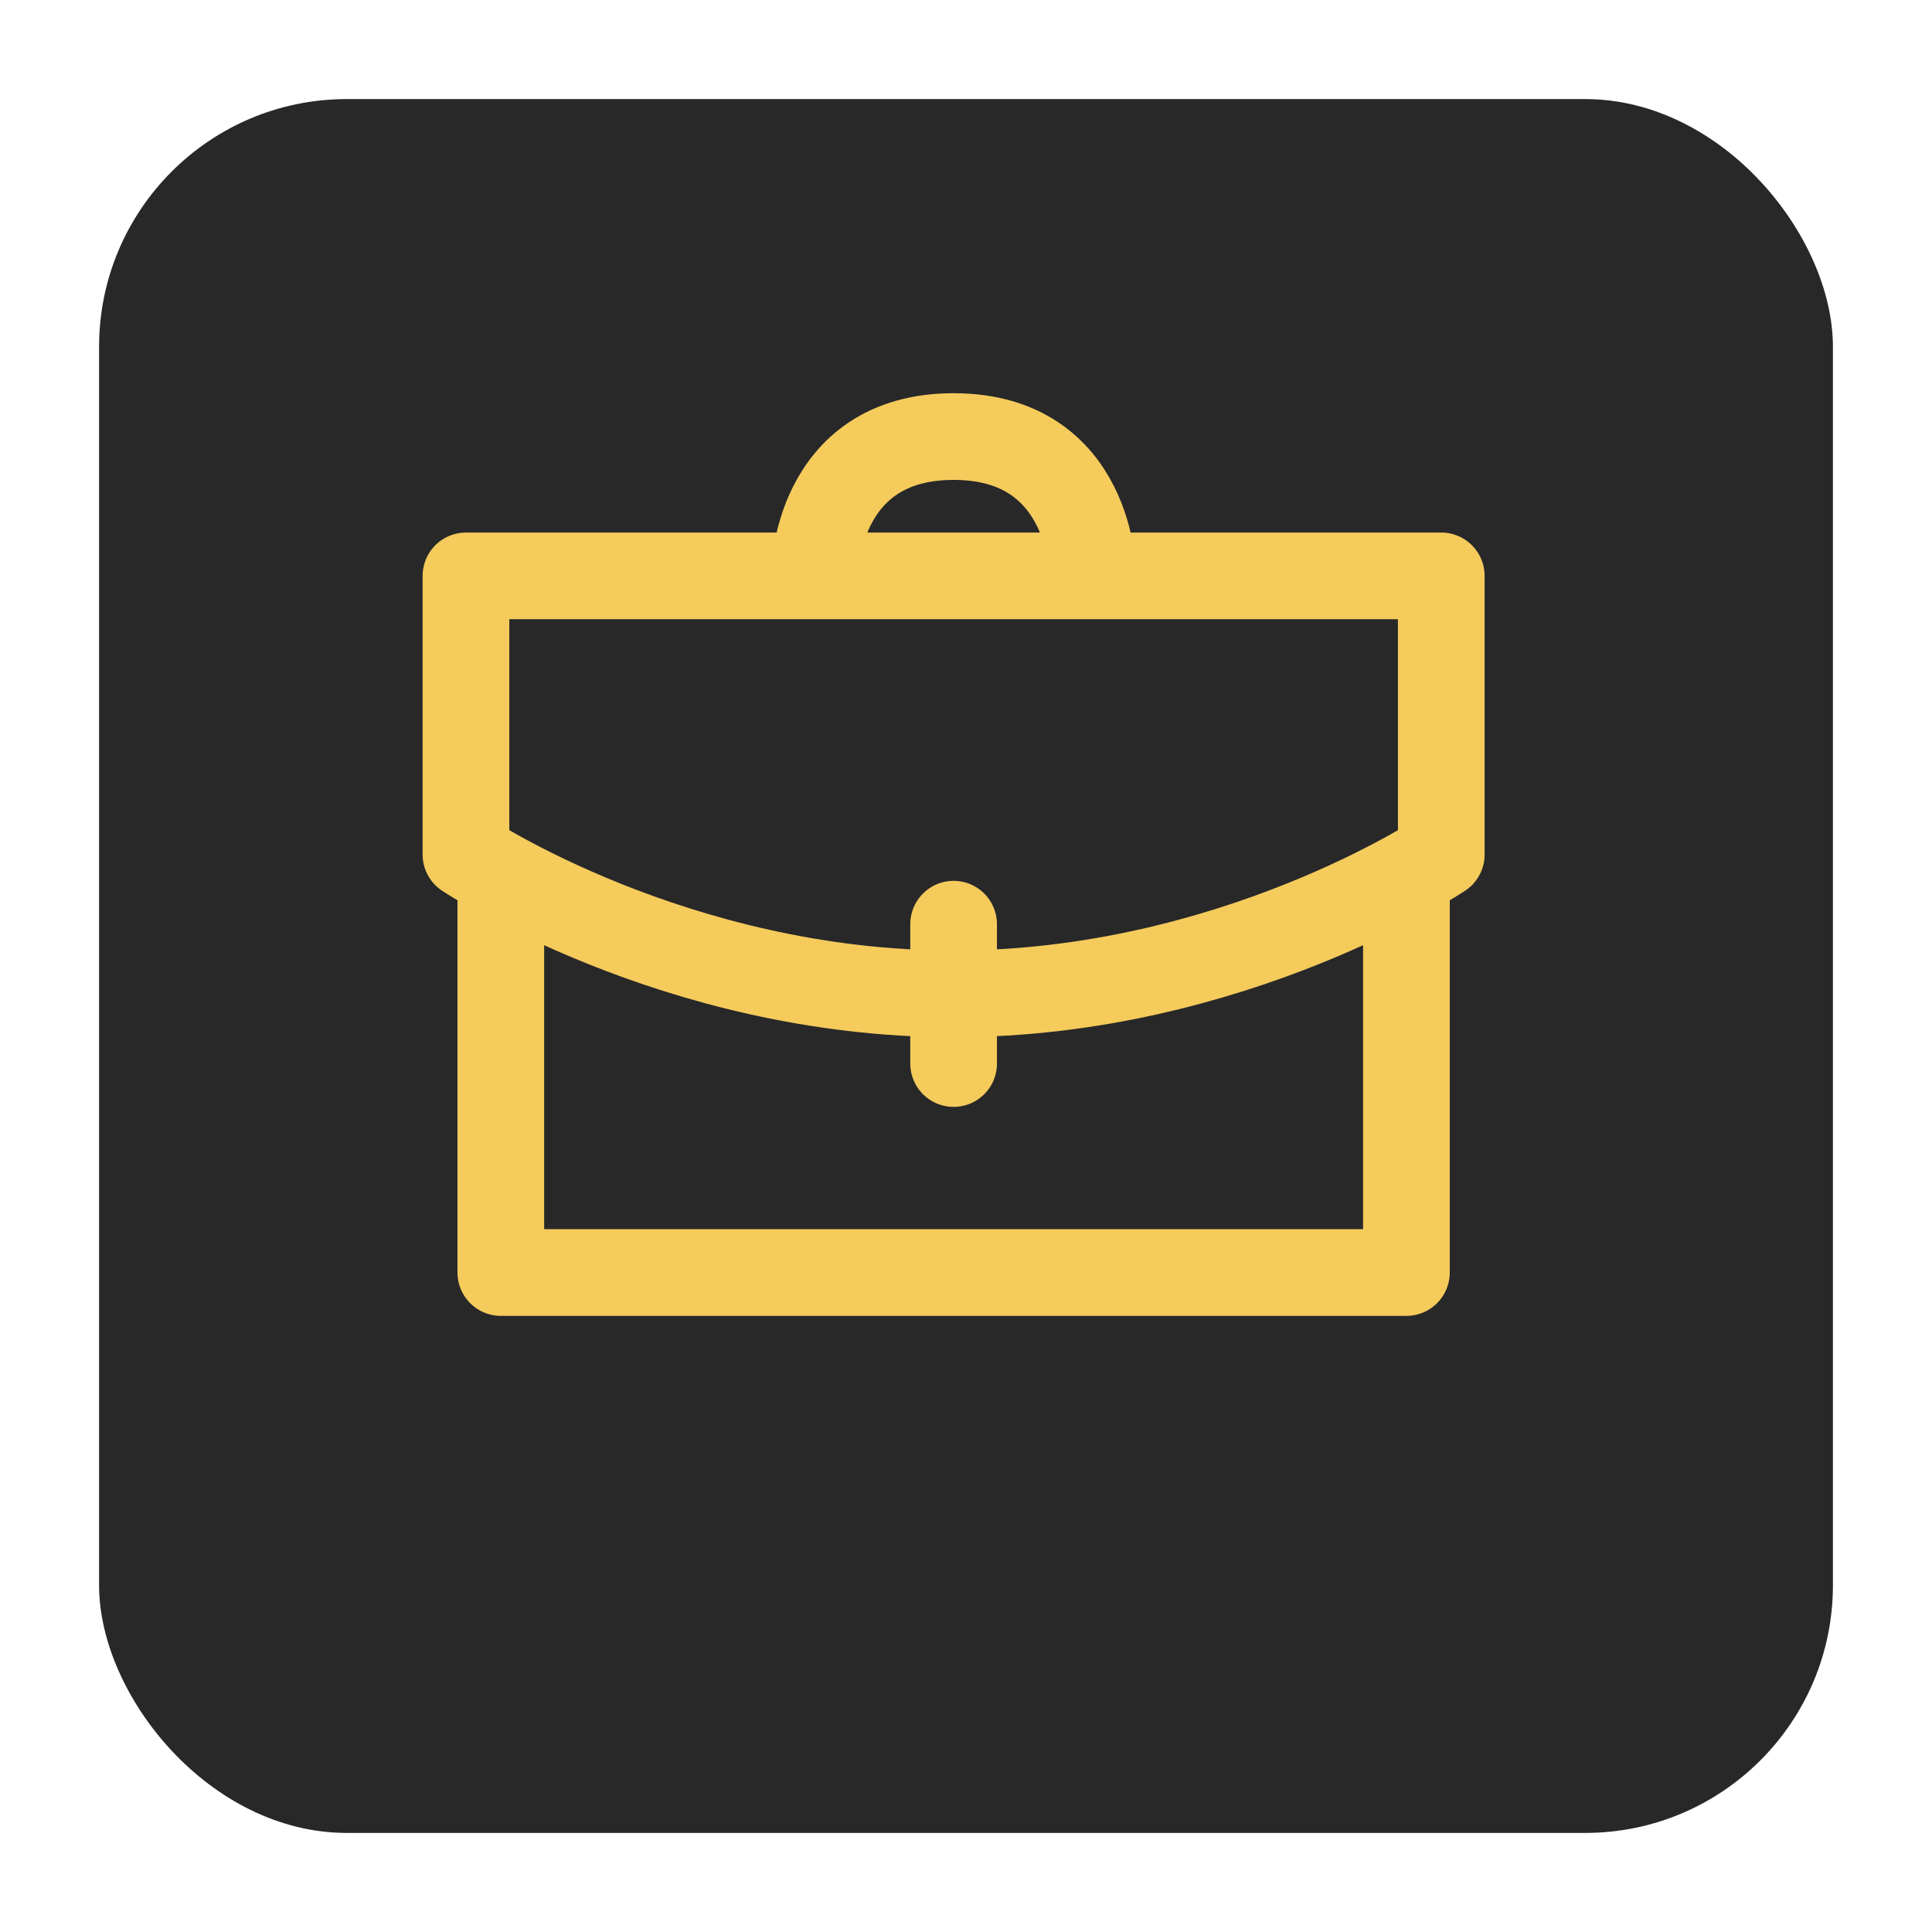 <svg width="78" height="78" viewBox="0 0 78 78" fill="none" xmlns="http://www.w3.org/2000/svg">
<g filter="url(#filter0_d_78_508)">
<rect x="4" width="70" height="70" rx="10" fill="#282829"/>
</g>
<path d="M56.781 35.906V51.375H20.219V35.906M38.5 42.938V37.312M44.125 23.25C44.125 23.25 44.125 17.625 38.5 17.625C32.875 17.625 32.875 23.25 32.875 23.25M18.812 23.25H58.188V34.5C58.188 34.5 49.75 40.125 38.5 40.125C27.25 40.125 18.812 34.5 18.812 34.5V23.25Z" stroke="#F5CB5C" stroke-width="3.5" stroke-linecap="round" stroke-linejoin="round"/>
<defs>
<filter id="filter0_d_78_508" x="0" y="0" width="78" height="78" filterUnits="userSpaceOnUse" color-interpolation-filters="sRGB">
<feFlood flood-opacity="0" result="BackgroundImageFix"/>
<feColorMatrix in="SourceAlpha" type="matrix" values="0 0 0 0 0 0 0 0 0 0 0 0 0 0 0 0 0 0 127 0" result="hardAlpha"/>
<feOffset dy="4"/>
<feGaussianBlur stdDeviation="2"/>
<feComposite in2="hardAlpha" operator="out"/>
<feColorMatrix type="matrix" values="0 0 0 0 0 0 0 0 0 0 0 0 0 0 0 0 0 0 0.25 0"/>
<feBlend mode="normal" in2="BackgroundImageFix" result="effect1_dropShadow_78_508"/>
<feBlend mode="normal" in="SourceGraphic" in2="effect1_dropShadow_78_508" result="shape"/>
</filter>
</defs>
</svg>
